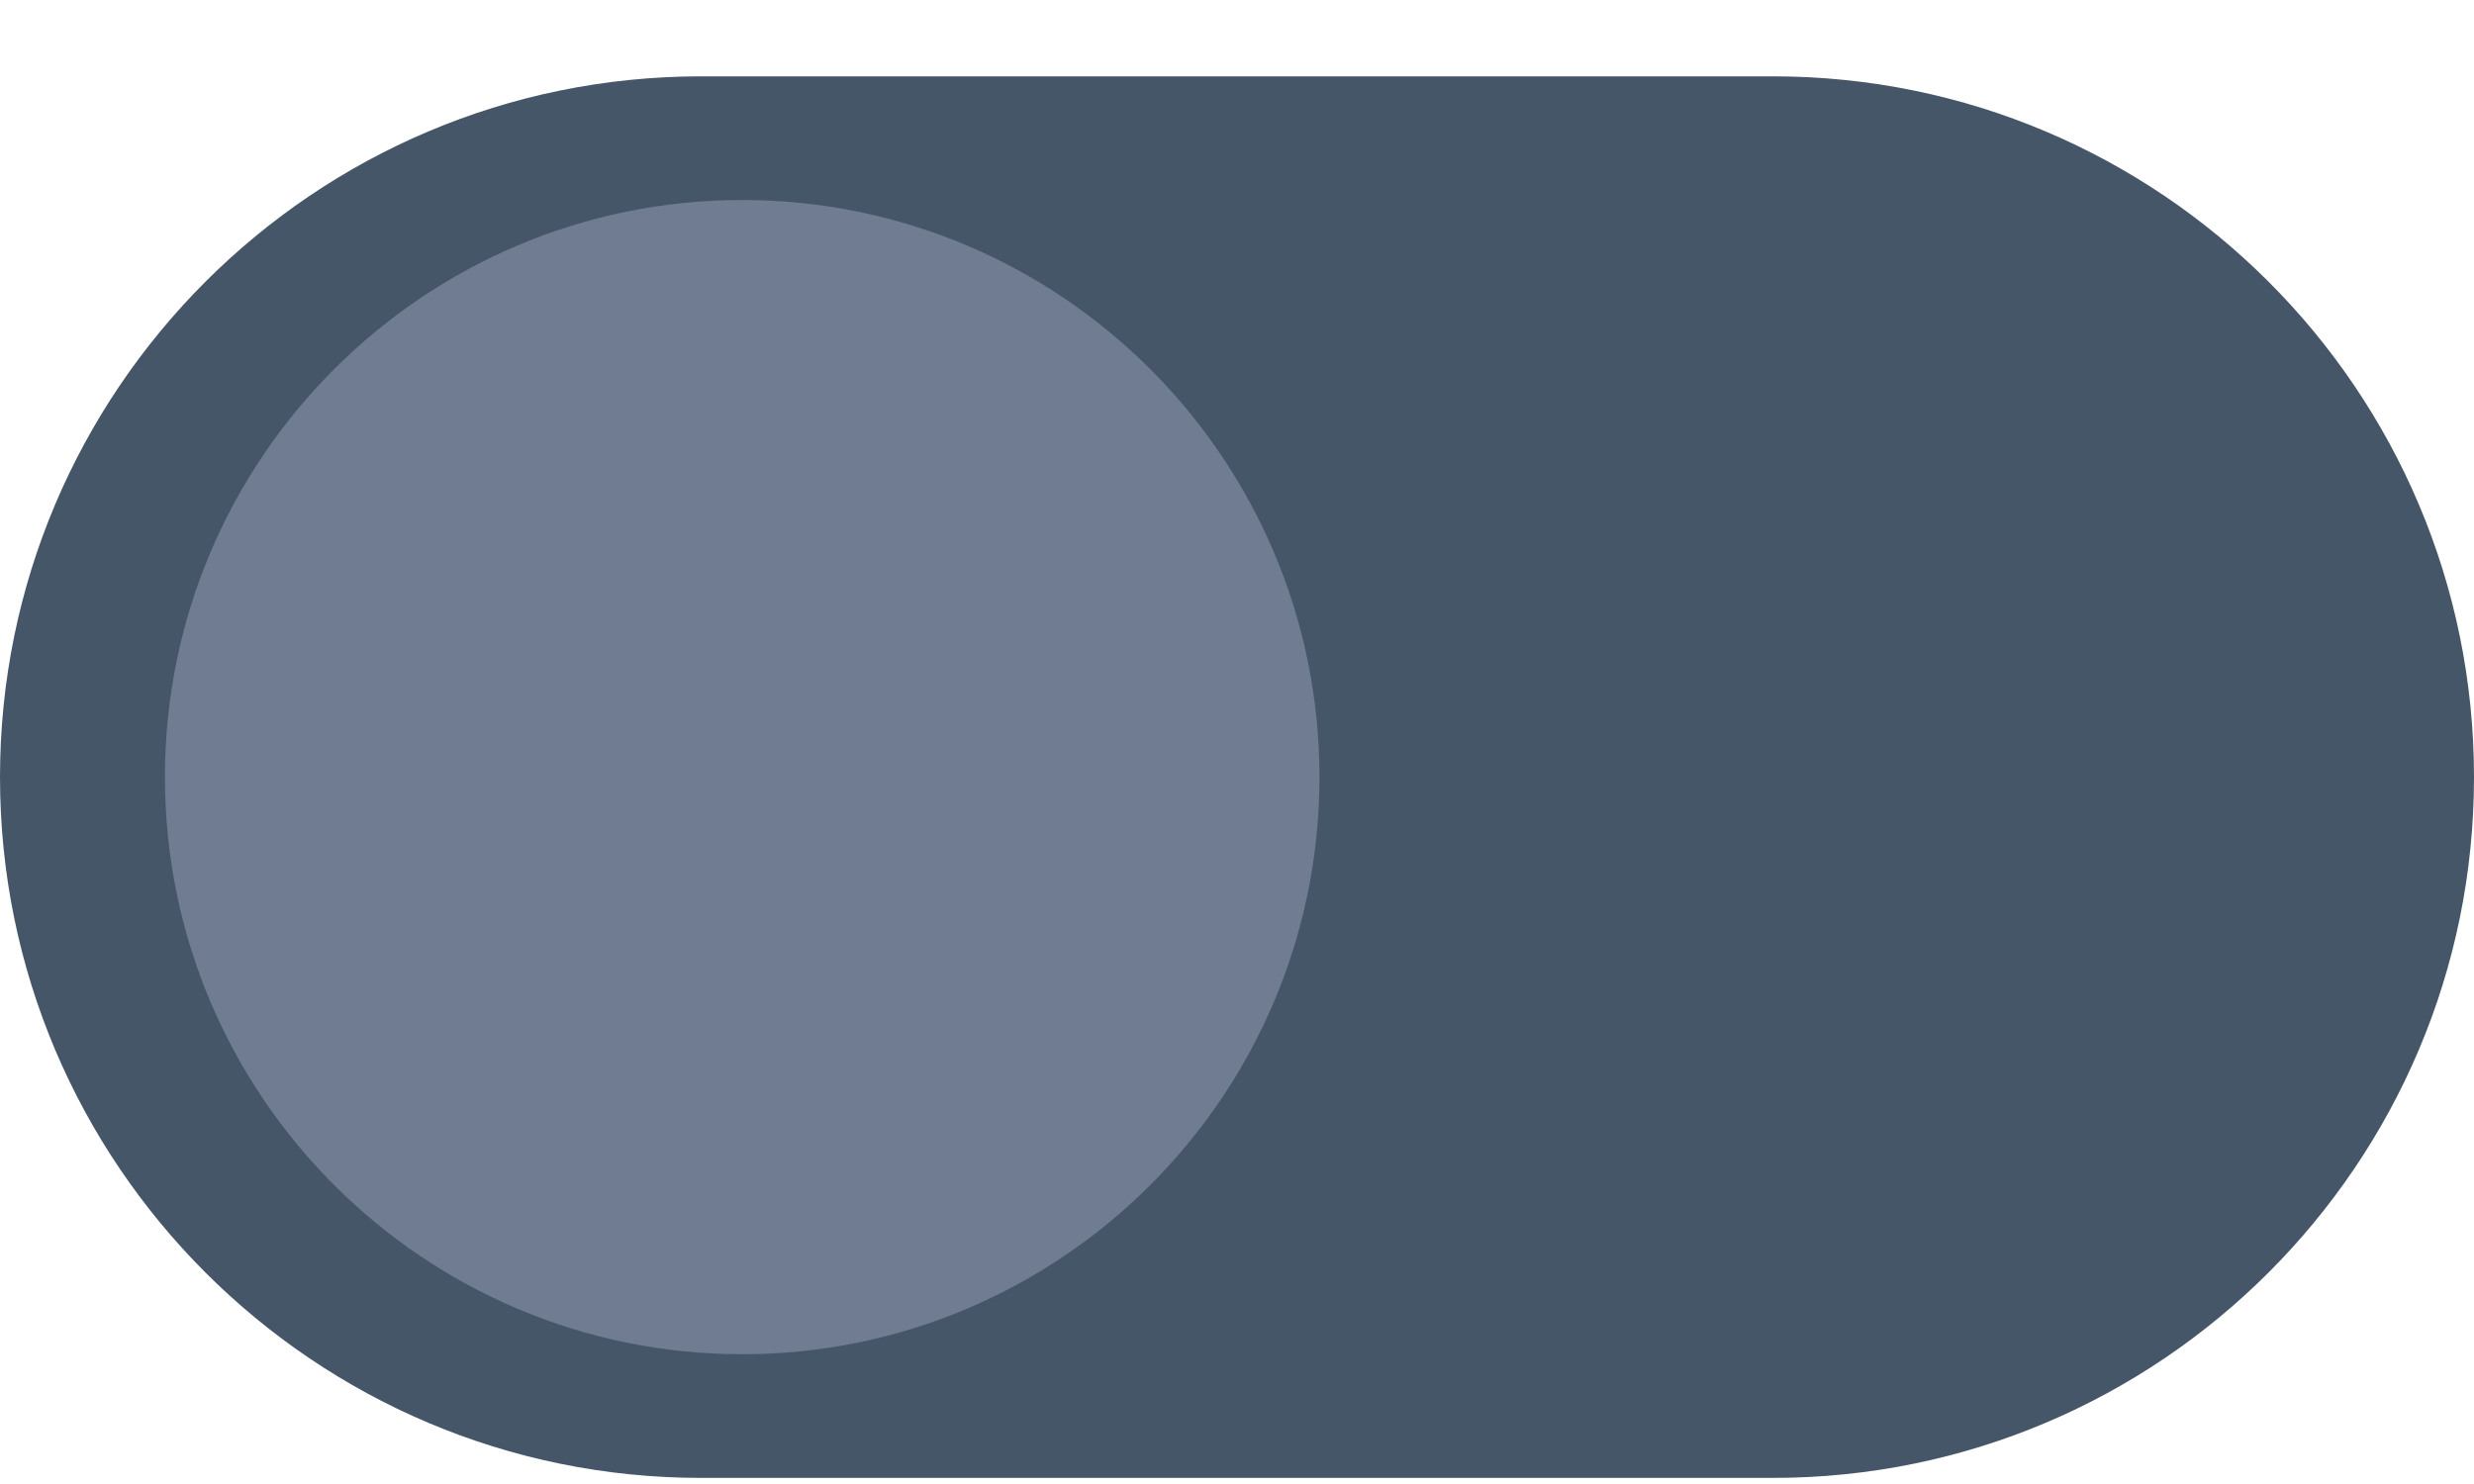 <?xml version="1.0" encoding="UTF-8"?>
<svg width="30px" height="18px" viewBox="0 0 30 18" version="1.1" xmlns="http://www.w3.org/2000/svg" xmlns:xlink="http://www.w3.org/1999/xlink">
    <!-- Generator: sketchtool 47.1 (45422) - http://www.bohemiancoding.com/sketch -->
    <title>CEFECC4E-9D76-46F4-9588-8965A3033158</title>
    <desc>Created with sketchtool.</desc>
    <defs></defs>
    <g id="Page-1" stroke="none" stroke-width="1" fill="none" fill-rule="evenodd">
        <g id="Artboard" transform="translate(-1209, -566)">
            <g id="Group-29" transform="translate(1209, 566)">
                <path d="M30,9.426 C30,4.735 26.19,0.926 21.5,0.926 L8.5,0.926 C3.81,0.926 0,4.735 0,9.426 C0,14.117 3.81,17.926 8.5,17.926 L21.5,17.926 C26.19,17.926 30,14.117 30,9.426 Z" id="Fill-363" fill="#465669"></path>
                <path d="M9,2.426 C12.86,2.426 16,5.562 16,9.426 C16,13.289 12.86,16.426 9,16.426 C5.14,16.426 2,13.289 2,9.426 C2,5.562 5.14,2.426 9,2.426 Z" id="Fill-364" fill="#707C91"></path>
            </g>
        </g>
    </g>
</svg>
